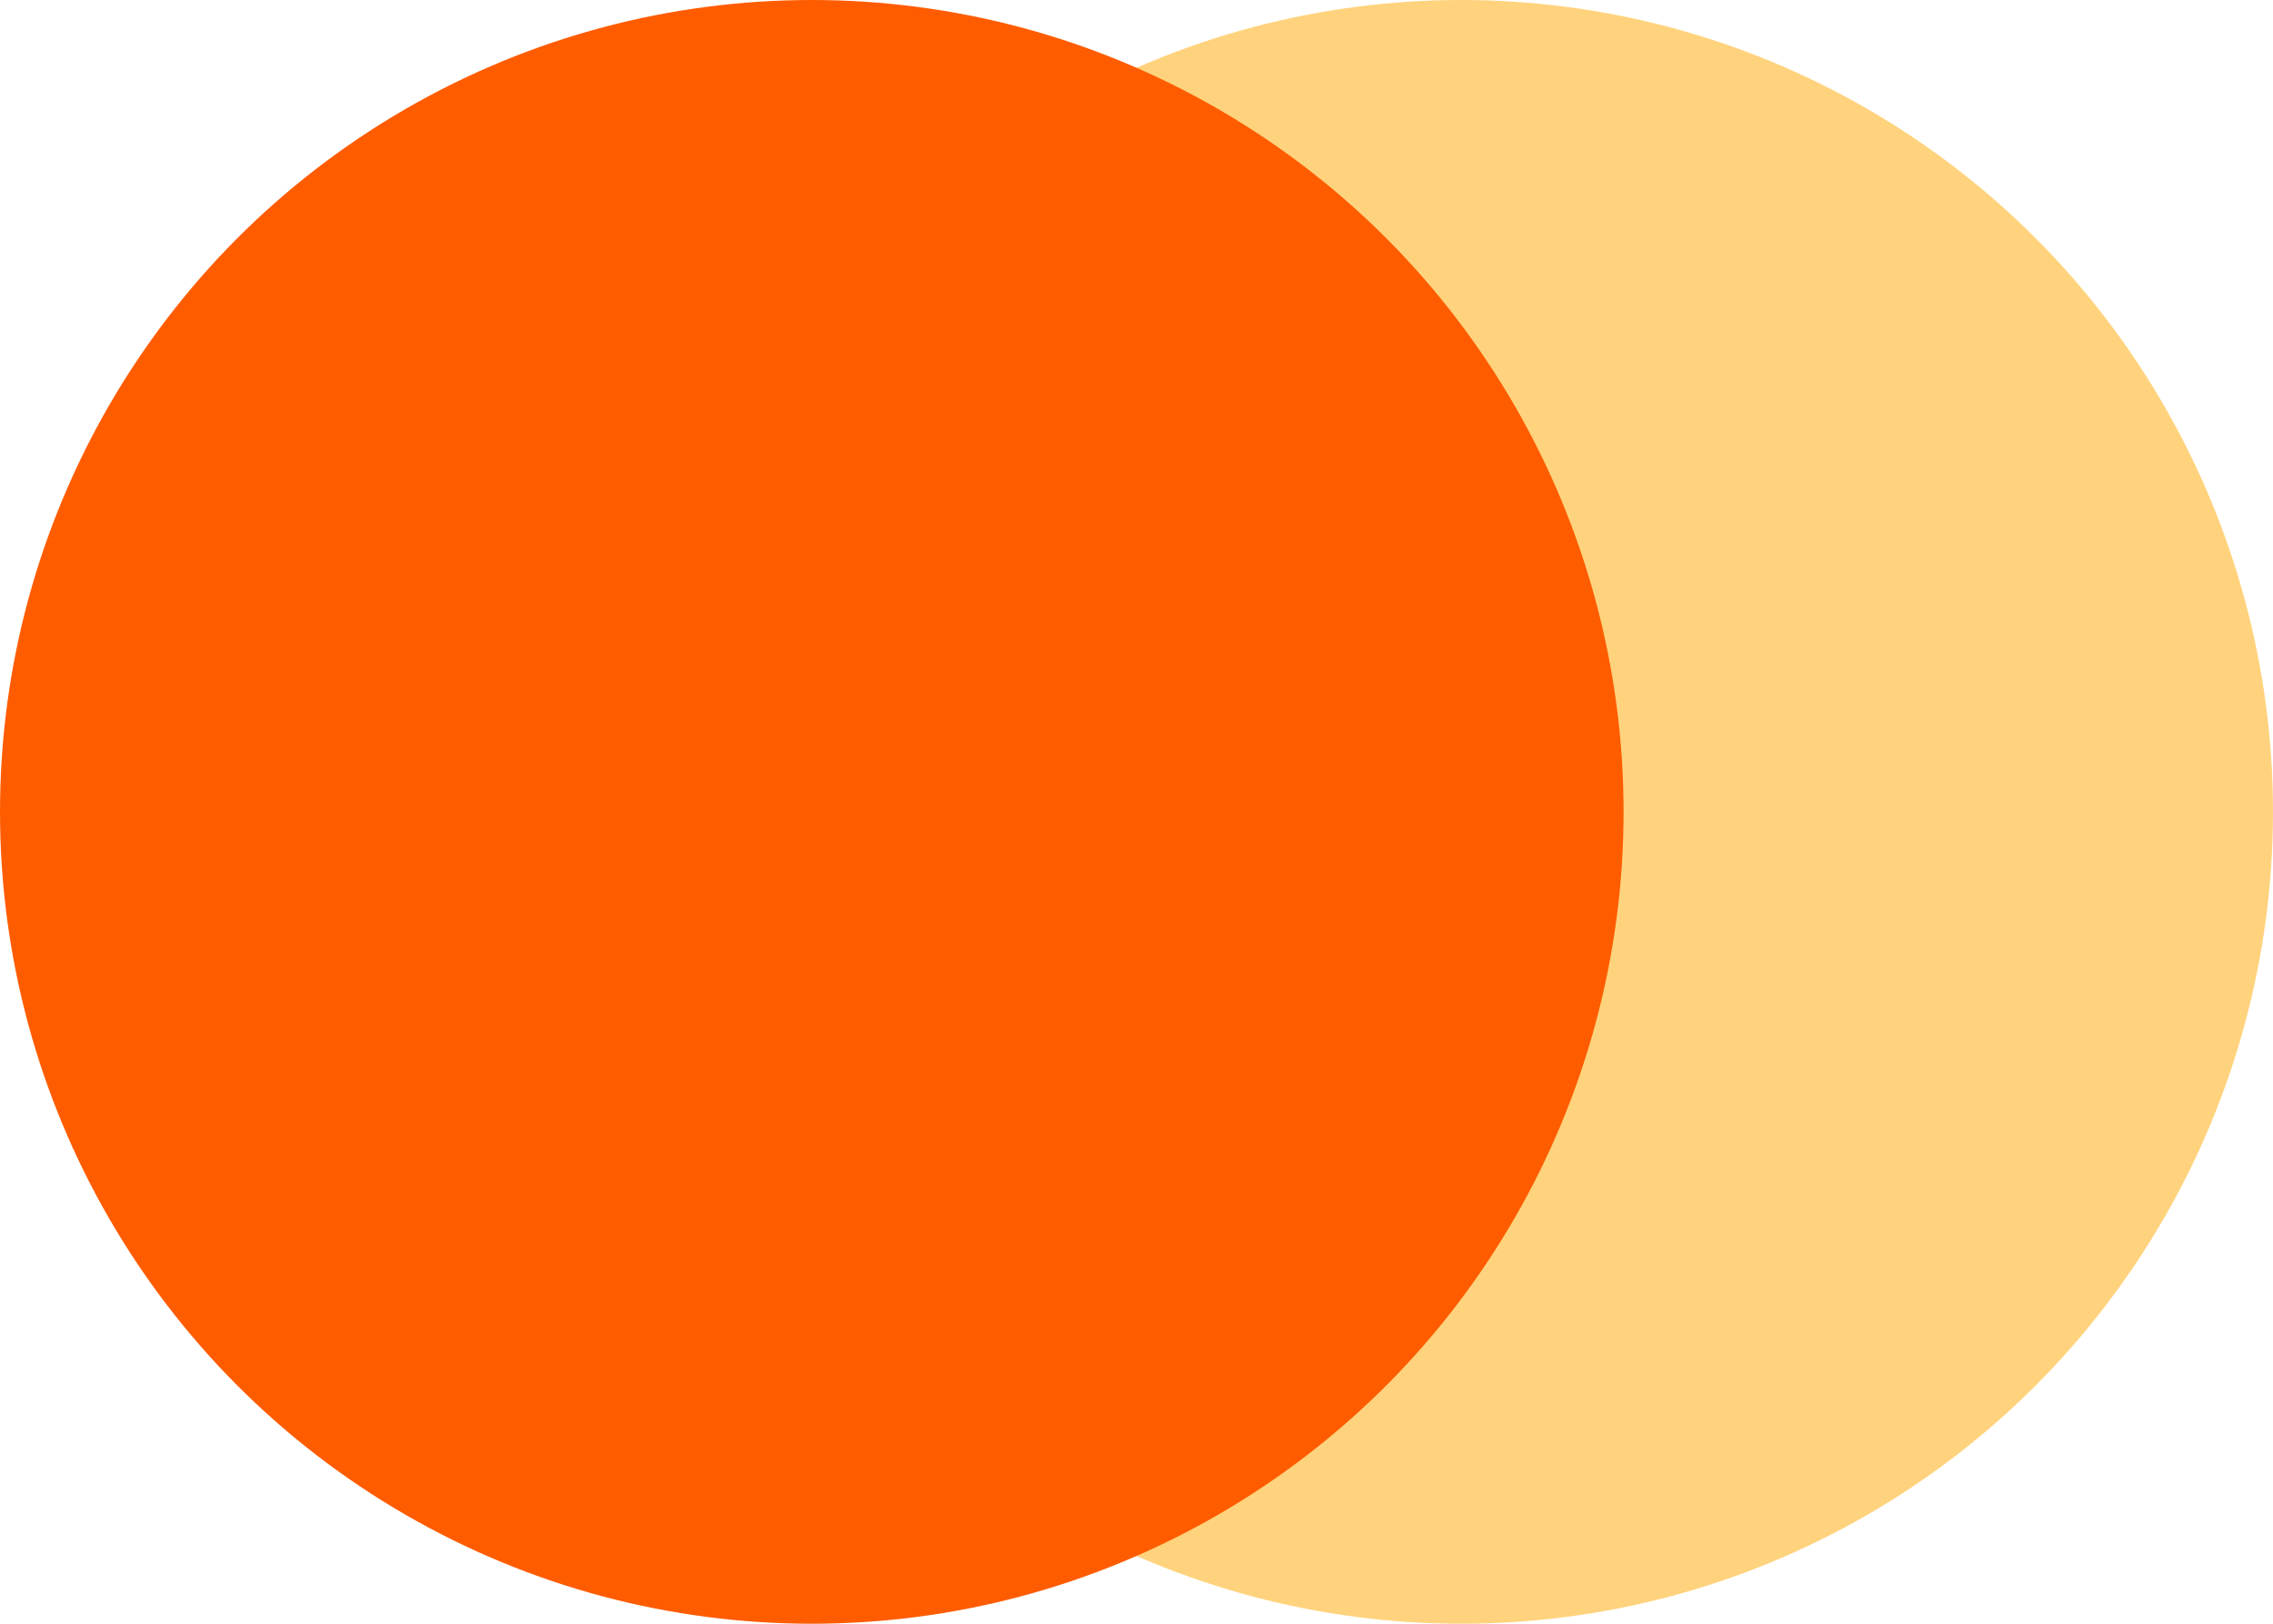 <svg width="35" height="25" viewBox="0 0 35 25" fill="none" xmlns="http://www.w3.org/2000/svg">
<circle cx="22.5" cy="12.5" r="12.5" fill="#FFBD3E" fill-opacity="0.67"/>
<circle cx="12.5" cy="12.5" r="12.5" fill="#FF5C00"/>
</svg>

